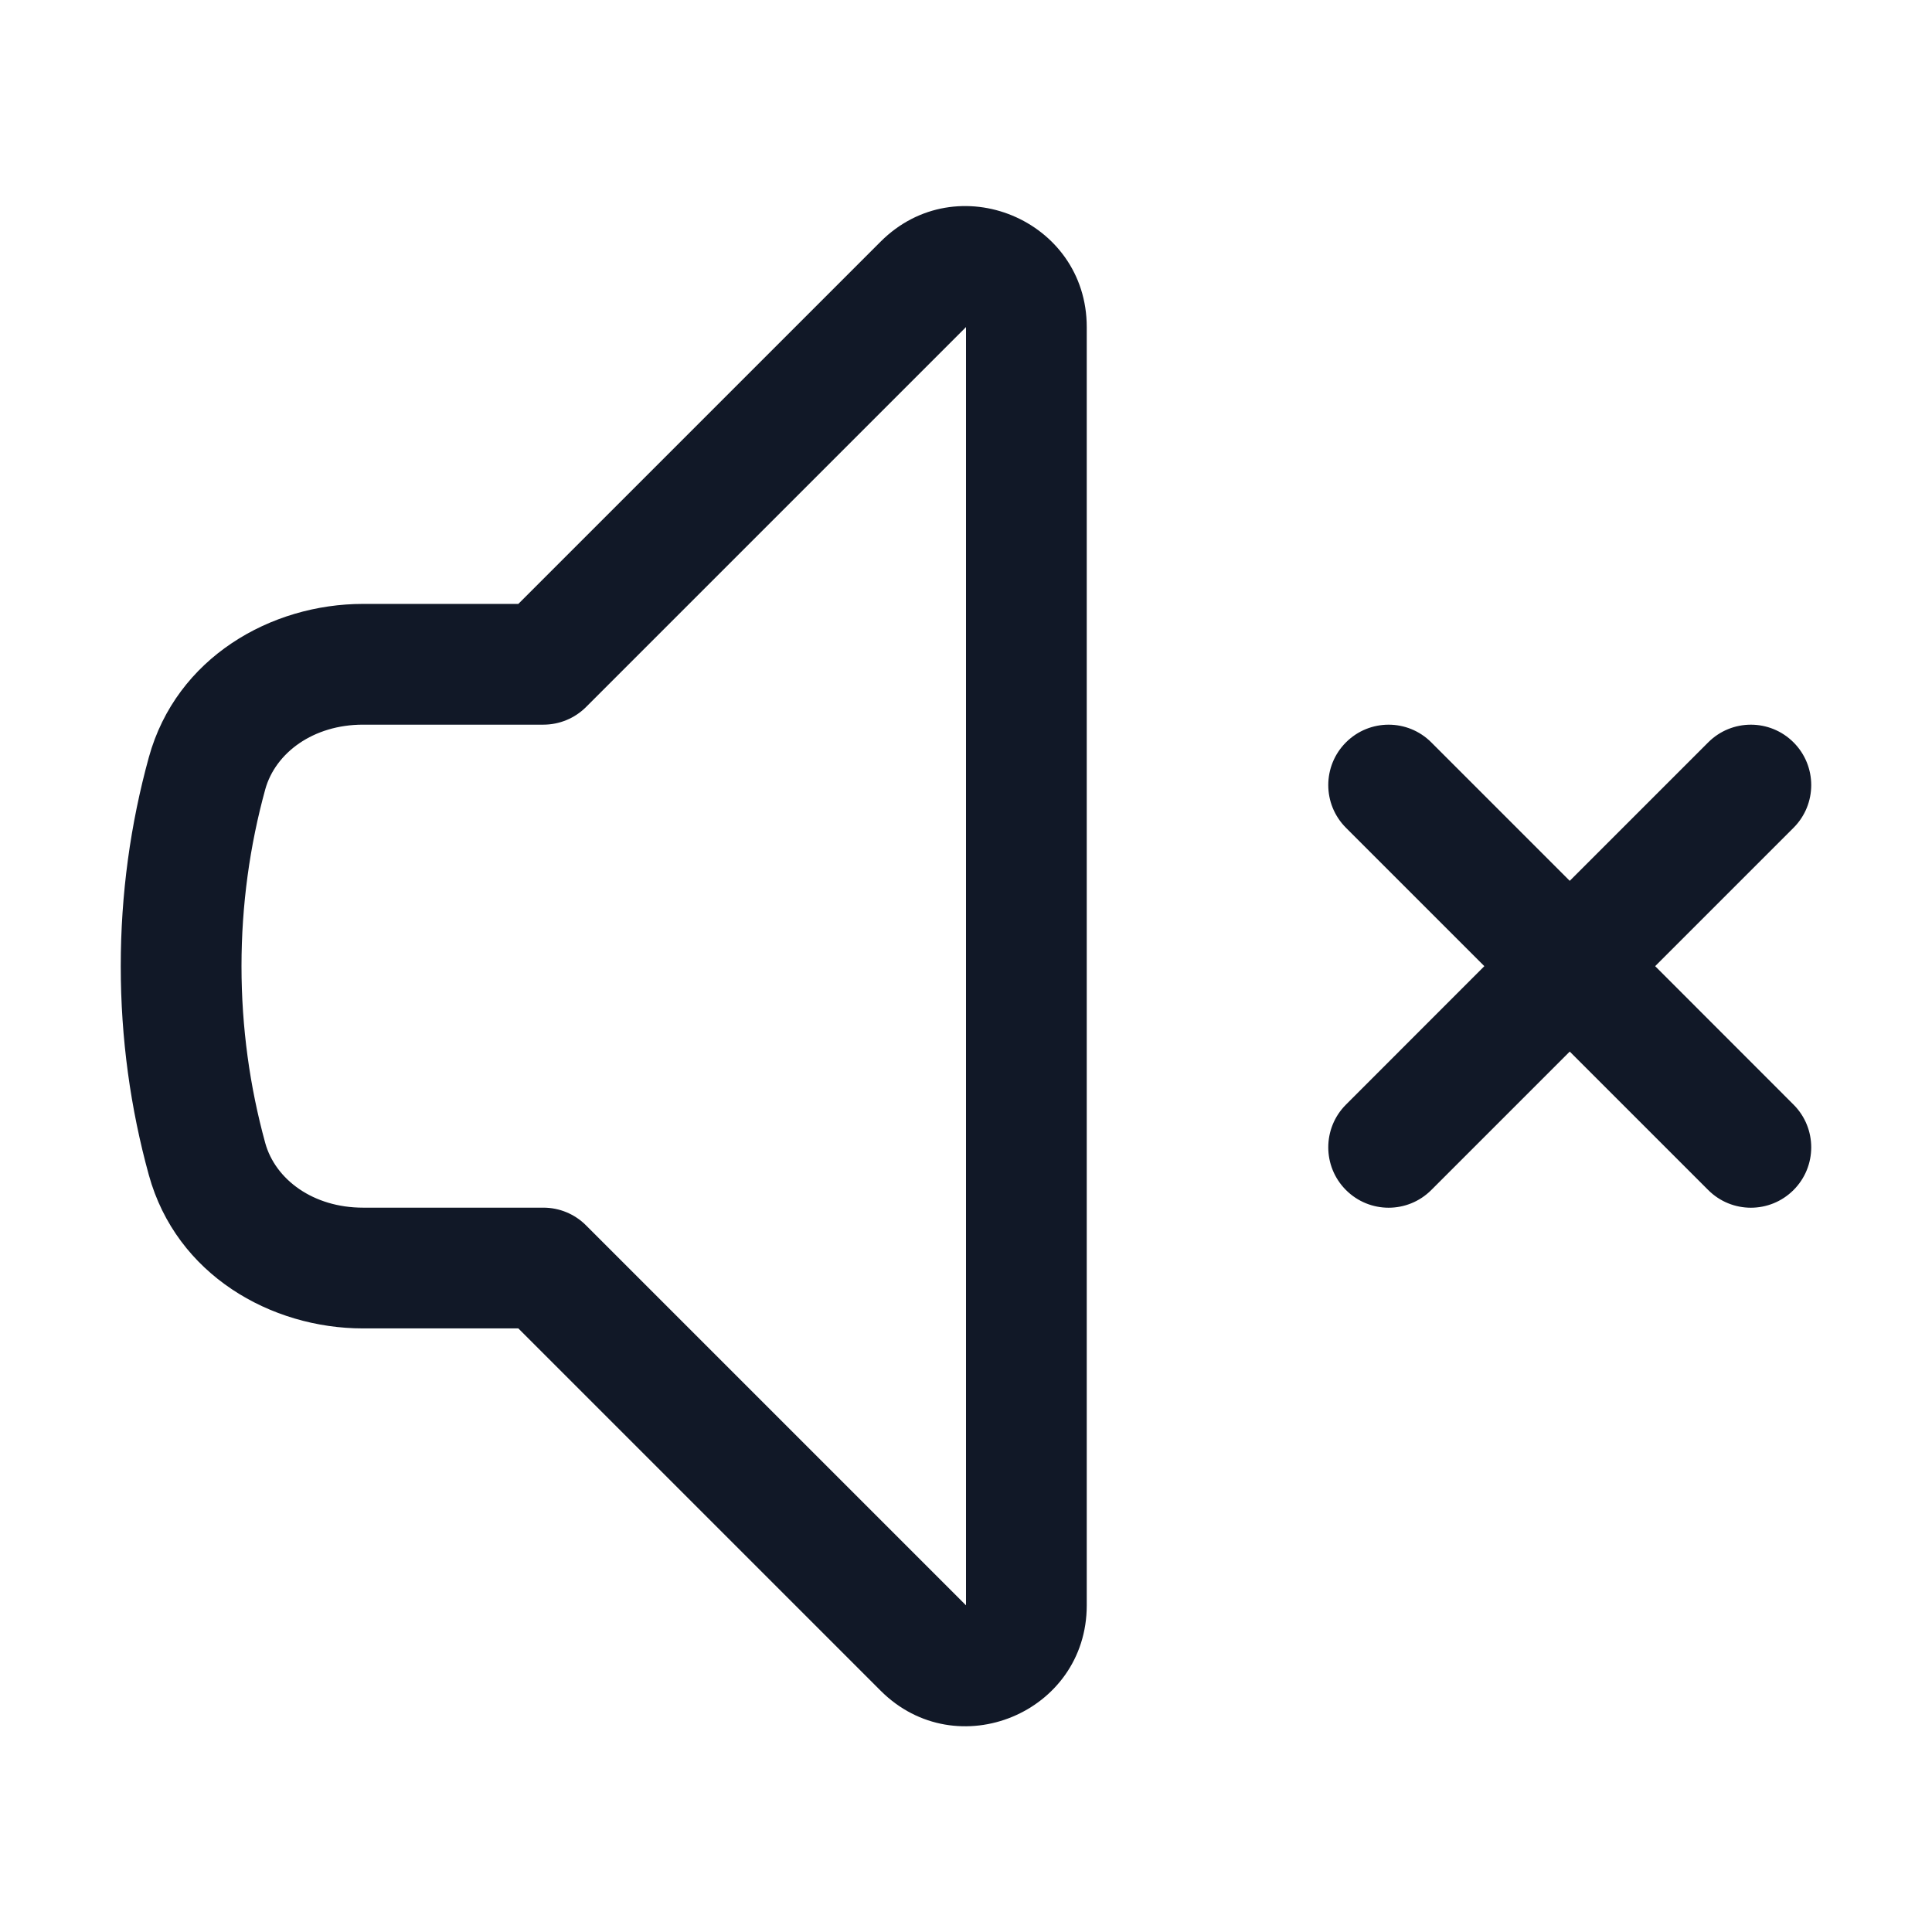 <svg width="24" height="24" viewBox="0 0 24 24" fill="none" xmlns="http://www.w3.org/2000/svg">
<path fill-rule="evenodd" clip-rule="evenodd" d="M10.939 3.002C11.884 2.057 13.5 2.727 13.5 4.063V19.942C13.5 21.278 11.884 21.947 10.939 21.002L6.439 16.502H4.509C3.368 16.502 2.191 15.838 1.849 14.597C1.621 13.77 1.5 12.9 1.5 12.002C1.5 11.105 1.621 10.235 1.849 9.407C2.191 8.167 3.368 7.502 4.509 7.502H6.439L10.939 3.002L11.47 3.533L10.939 3.002ZM12 4.063L7.28 8.783C7.14 8.923 6.949 9.002 6.75 9.002H4.509C3.892 9.002 3.421 9.351 3.295 9.806C3.103 10.504 3 11.241 3 12.002C3 12.764 3.103 13.5 3.295 14.199C3.421 14.654 3.892 15.002 4.509 15.002H6.75C6.949 15.002 7.14 15.081 7.28 15.222L12 19.942V4.063ZM16.72 9.222C17.013 8.929 17.487 8.929 17.78 9.222L19.5 10.942L21.22 9.222C21.513 8.929 21.987 8.929 22.28 9.222C22.573 9.515 22.573 9.99 22.28 10.283L20.561 12.002L22.28 13.722C22.573 14.015 22.573 14.49 22.28 14.783C21.987 15.076 21.513 15.076 21.22 14.783L19.5 13.063L17.78 14.783C17.487 15.076 17.013 15.076 16.72 14.783C16.427 14.49 16.427 14.015 16.72 13.722L18.439 12.002L16.72 10.283C16.427 9.99 16.427 9.515 16.72 9.222Z" fill="#111827"/>
</svg>
